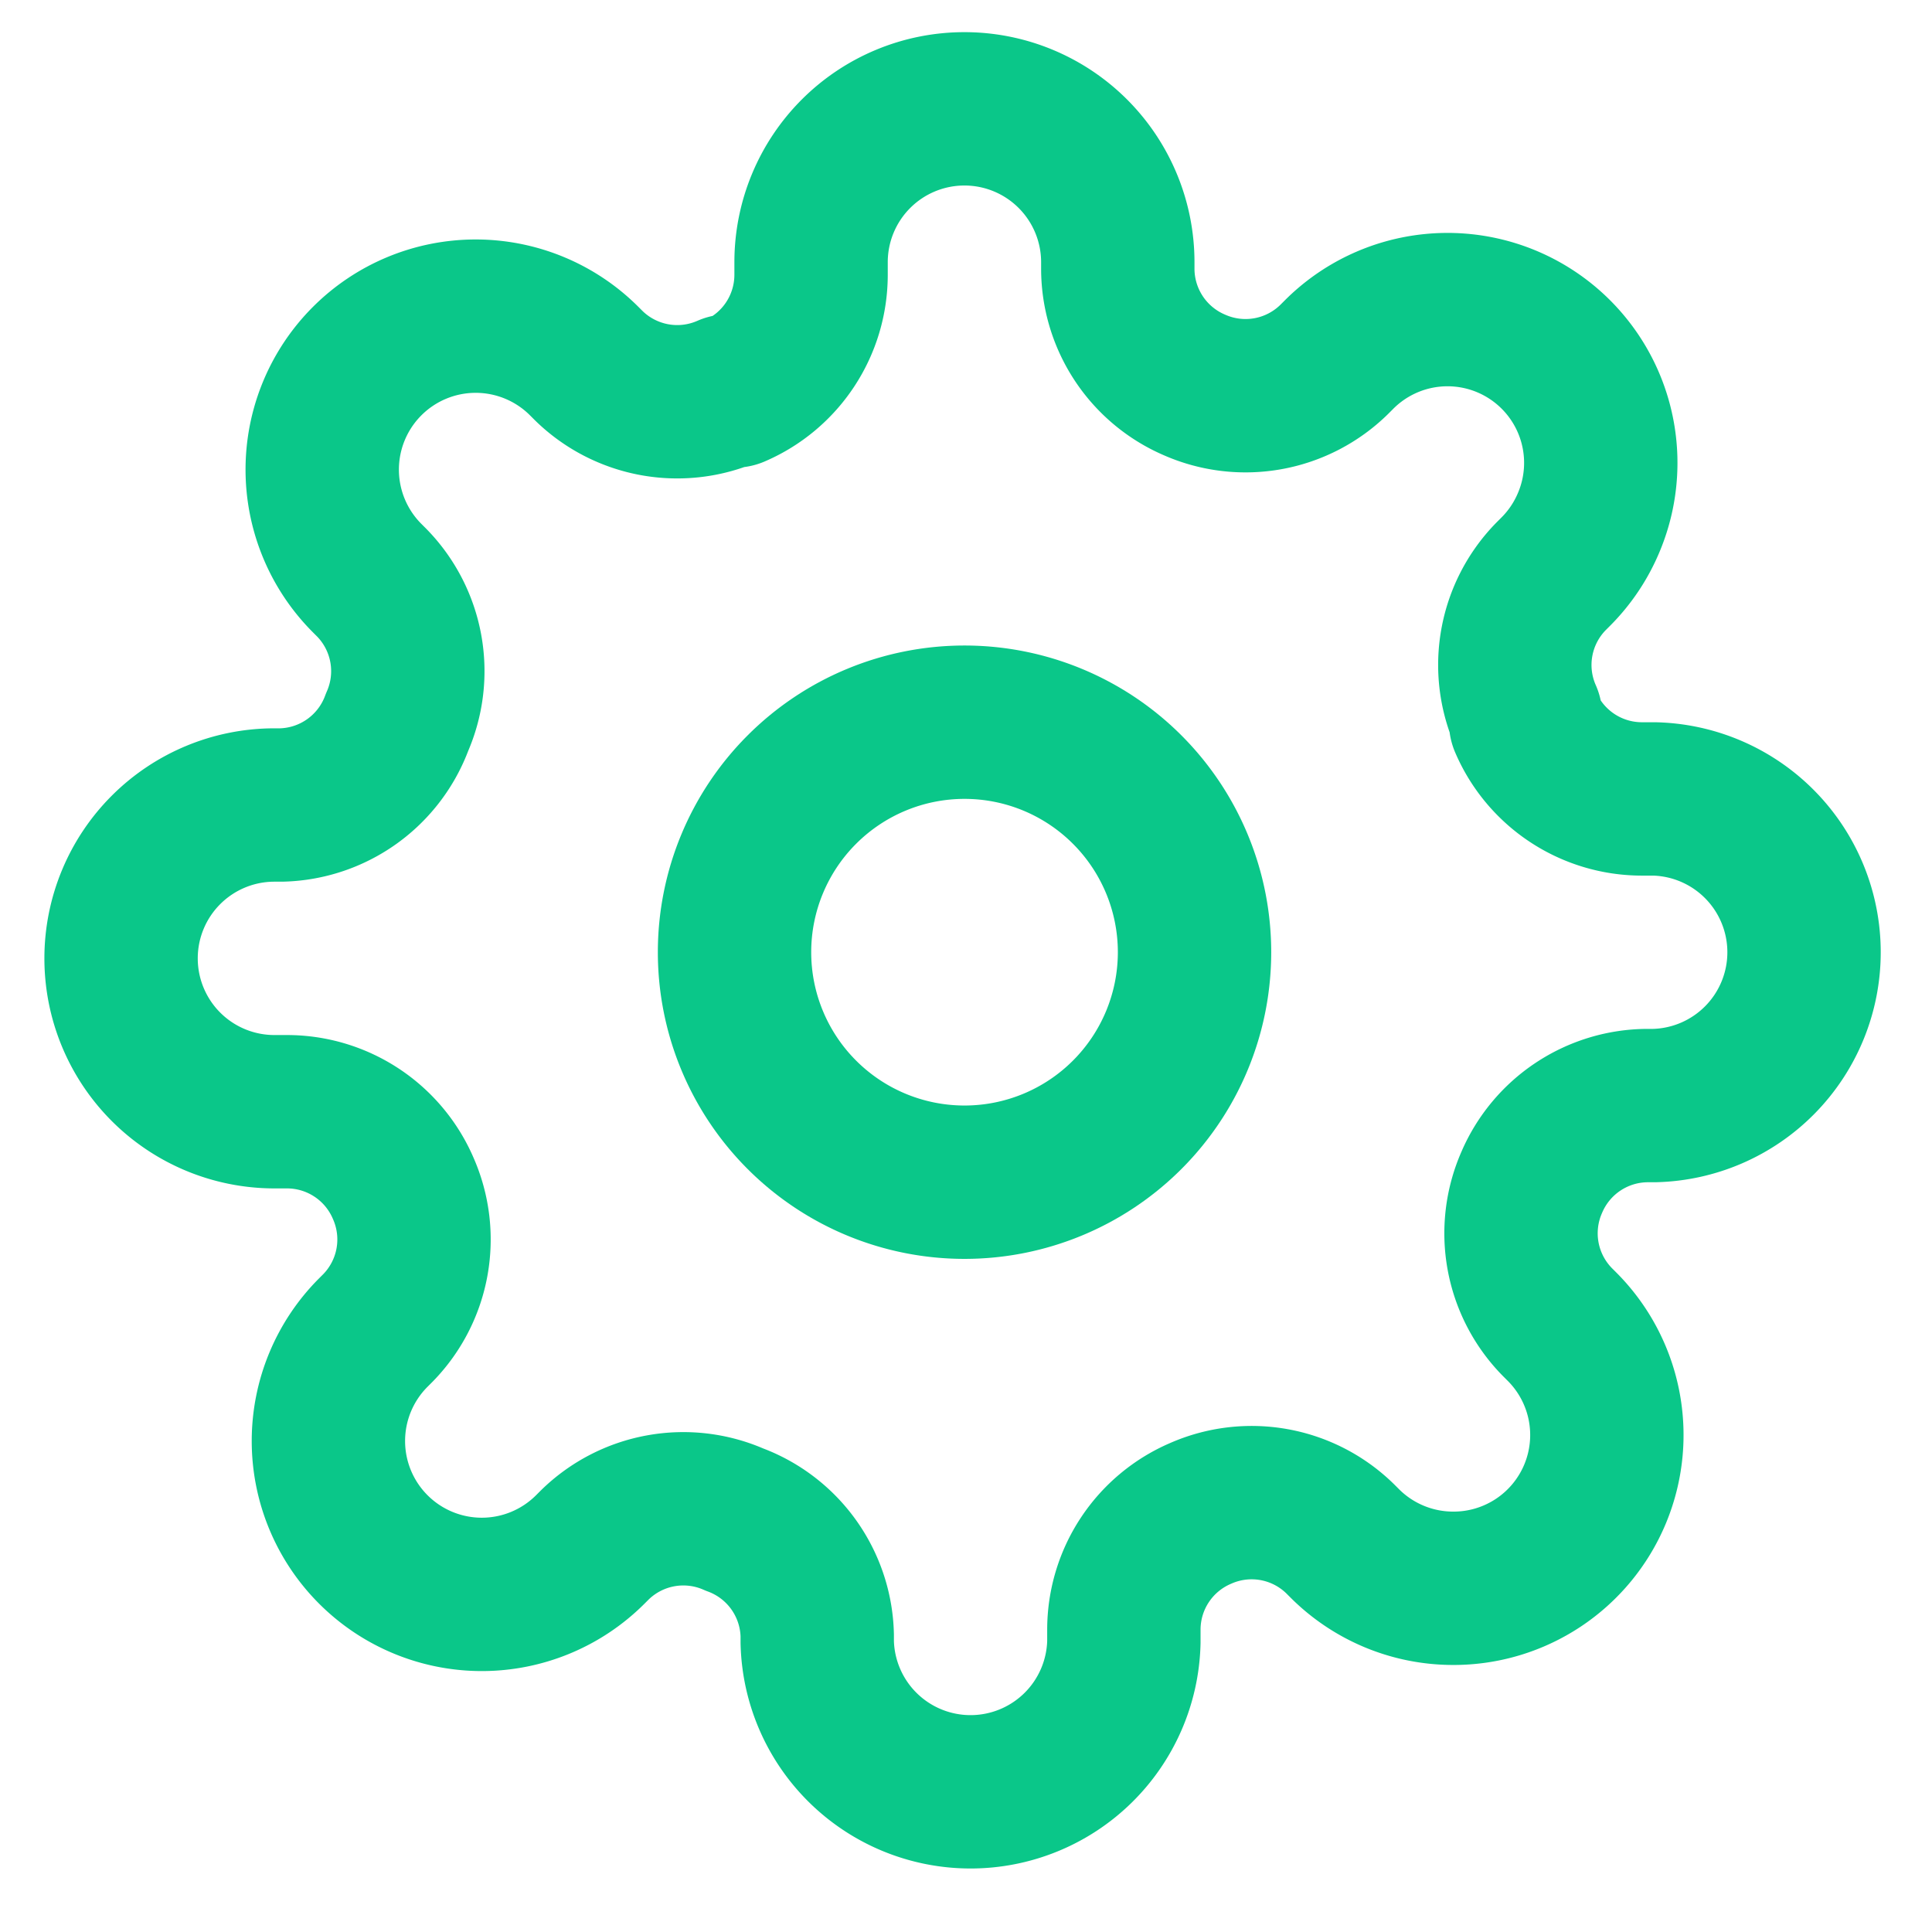 <svg width="21" height="21" fill="transparent" xmlns="http://www.w3.org/2000/svg"><path d="M10.484 12.85a2.5 2.5 0 100-5 2.5 2.5 0 000 5z" stroke="#0AC789" stroke-width="1.667" stroke-linecap="round" stroke-linejoin="round"/><path d="M16.65 12.85a1.375 1.375 0 00.275 1.517l.05.05a1.666 1.666 0 01-1.18 2.847 1.667 1.667 0 01-1.179-.489l-.05-.05a1.374 1.374 0 00-1.516-.275 1.375 1.375 0 00-.834 1.259v.141a1.667 1.667 0 01-3.333 0v-.075a1.375 1.375 0 00-.9-1.258 1.375 1.375 0 00-1.517.275l-.05.05a1.667 1.667 0 11-2.358-2.358l.05-.05a1.375 1.375 0 00.275-1.517 1.375 1.375 0 00-1.258-.833h-.142a1.667 1.667 0 110-3.334h.075a1.375 1.375 0 001.258-.9 1.375 1.375 0 00-.275-1.516l-.05-.05A1.667 1.667 0 116.35 3.925l.05.05a1.375 1.375 0 001.516.275h.067a1.375 1.375 0 00.833-1.258V2.85a1.667 1.667 0 113.334 0v.075a1.376 1.376 0 00.833 1.259 1.375 1.375 0 001.517-.275l.05-.05a1.666 1.666 0 012.72 1.817 1.666 1.666 0 01-.362.54l-.05.05a1.375 1.375 0 00-.275 1.518v.066a1.375 1.375 0 001.258.834h.142a1.667 1.667 0 010 3.333h-.075a1.375 1.375 0 00-1.258.833v0z" stroke="#0AC789" stroke-width="1.667" stroke-linecap="round" stroke-linejoin="round"/></svg>